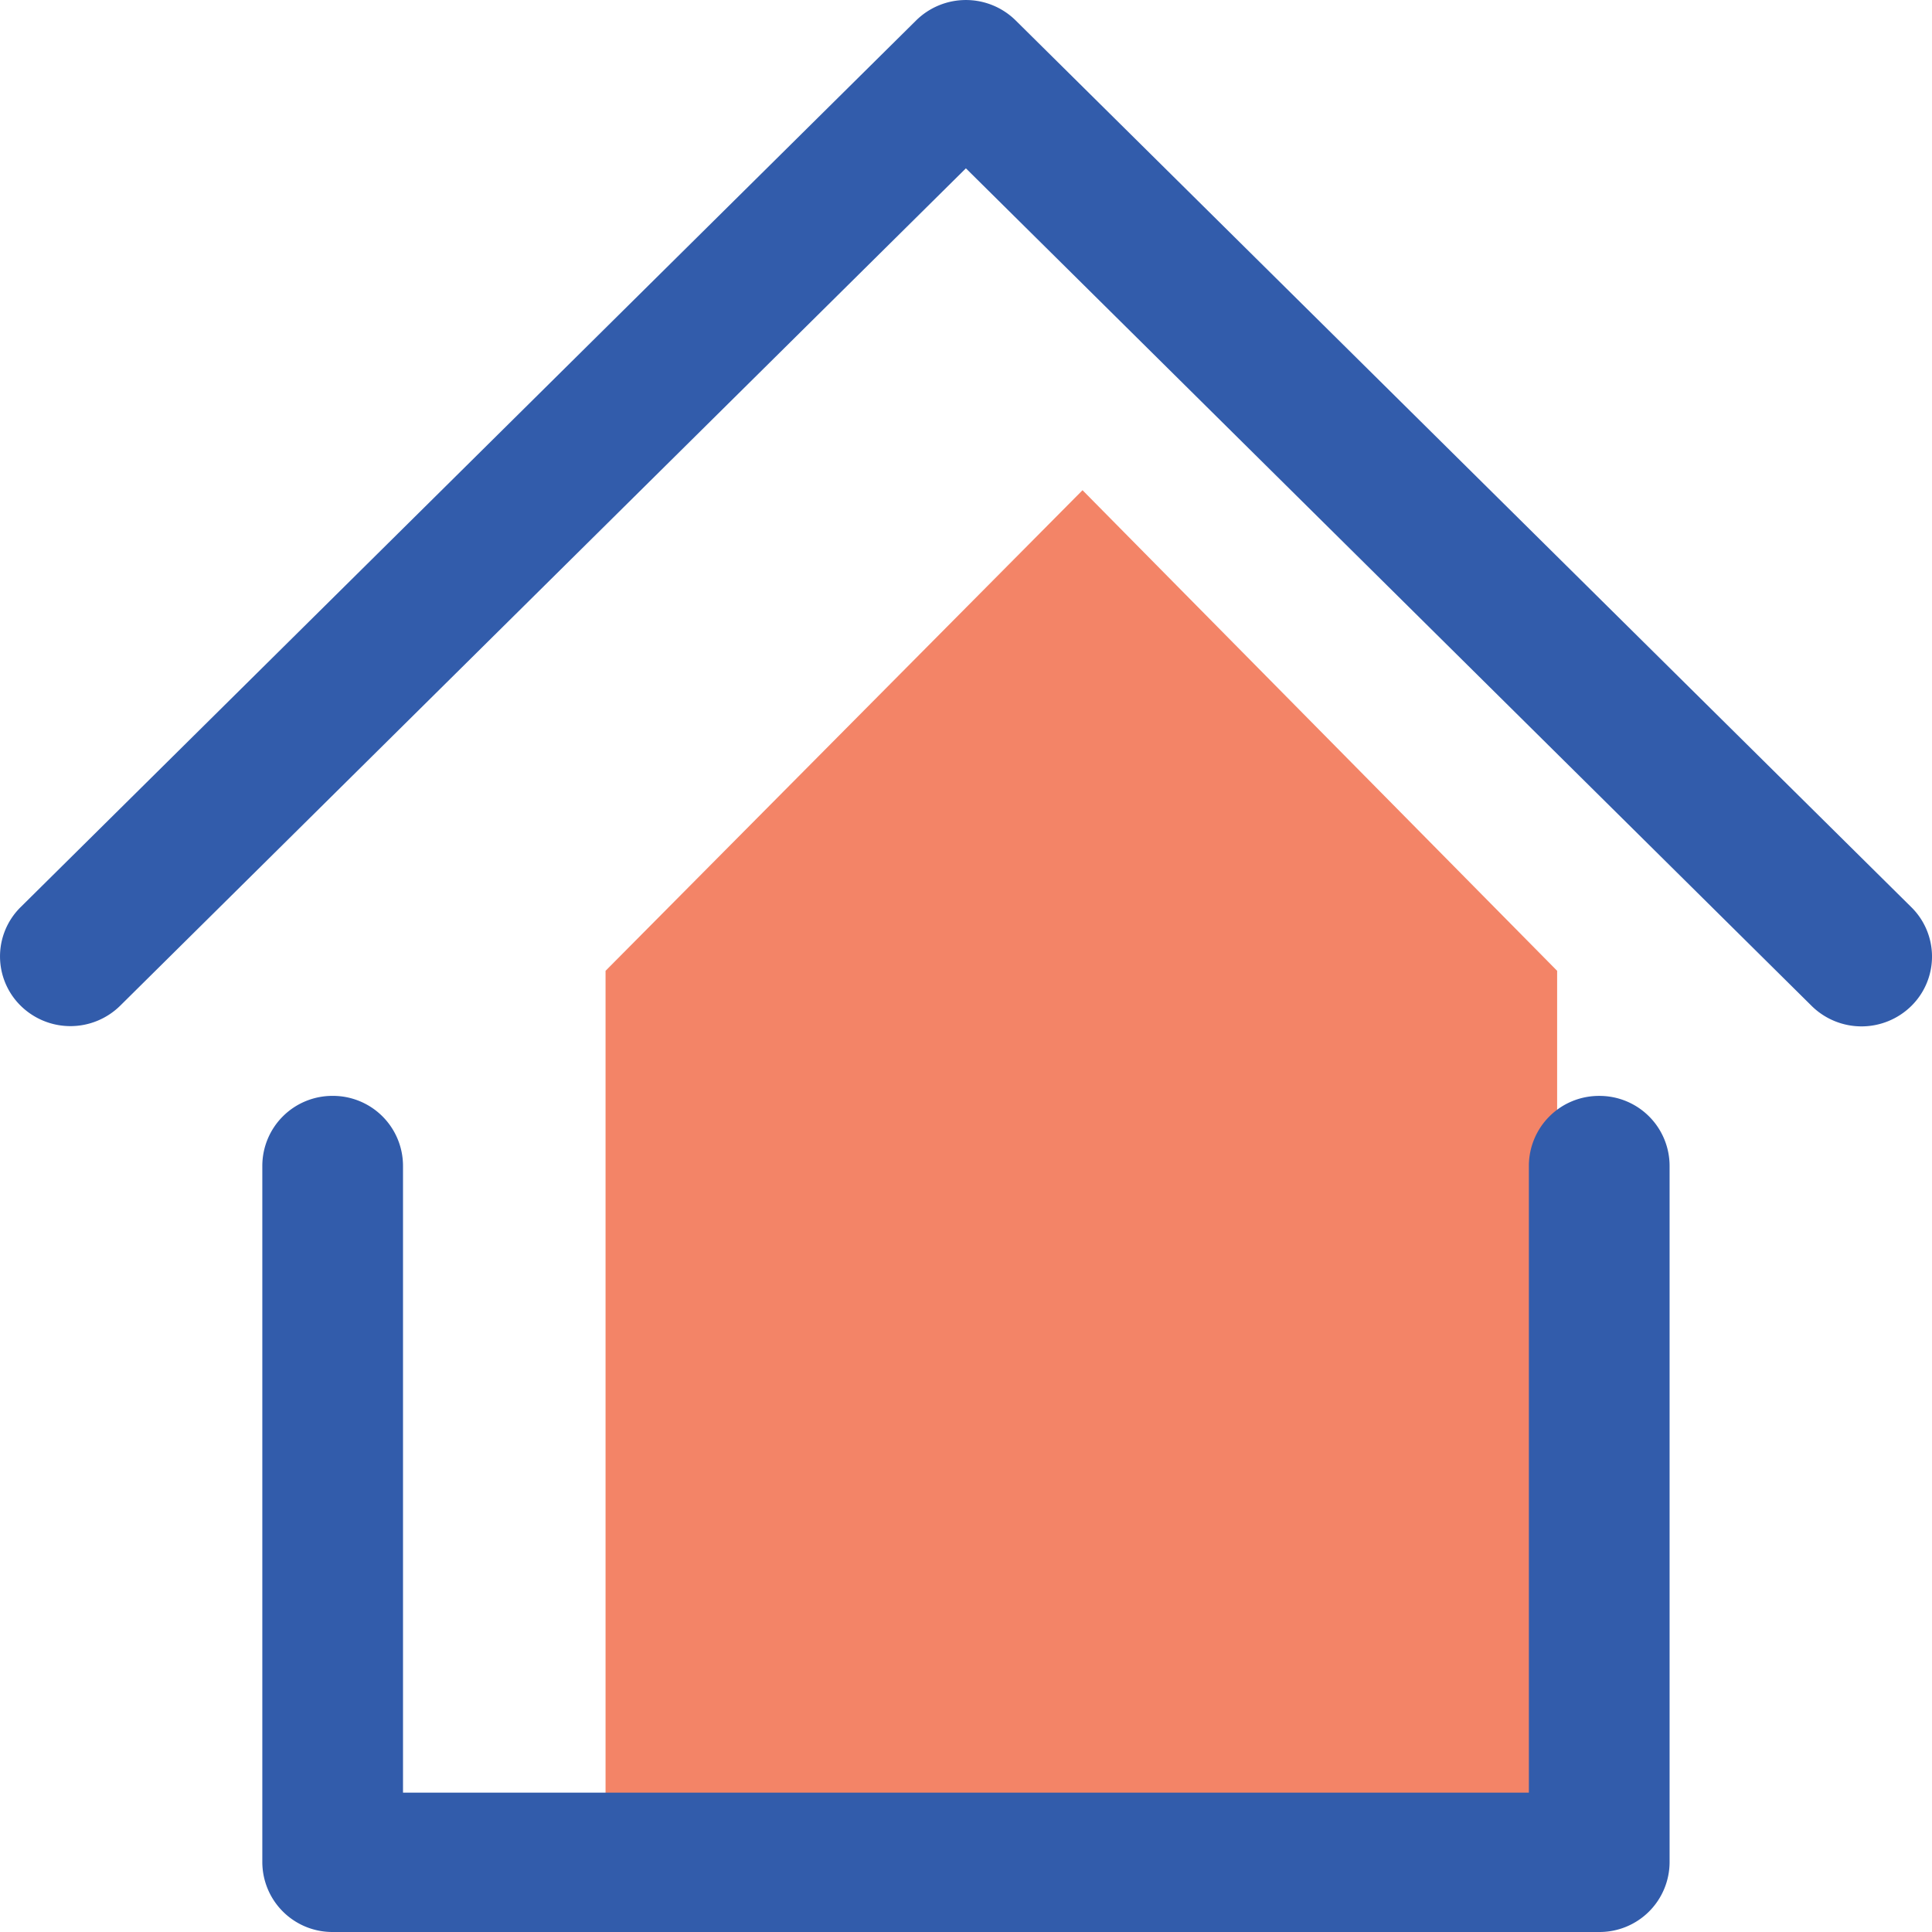<?xml version="1.0" standalone="no"?><!DOCTYPE svg PUBLIC "-//W3C//DTD SVG 1.1//EN" "http://www.w3.org/Graphics/SVG/1.1/DTD/svg11.dtd"><svg t="1611643348870" class="icon" viewBox="0 0 1024 1024" version="1.1" xmlns="http://www.w3.org/2000/svg" p-id="5031" xmlns:xlink="http://www.w3.org/1999/xlink" width="200" height="200"><defs><style type="text/css"></style></defs><path d="M320.955 514.552L573.761 259.821 825.313 514.552V1024H320.955z" fill="#F38467" p-id="5032"></path><path d="M213.619 950.134H810.335V617.777a37.124 37.124 0 0 1 37.246-36.925A37.124 37.124 0 0 1 884.919 617.762v369.297A37.124 37.124 0 0 1 847.627 1024H176.281a37.124 37.124 0 0 1-37.246-36.925V617.762a37.124 37.124 0 0 1 37.246-36.925 37.124 37.124 0 0 1 37.322 36.925v332.357zM511.985 89.18L63.717 533.03a37.567 37.567 0 0 1-52.789 0 36.681 36.681 0 0 1 0-52.224L485.544 10.851a37.567 37.567 0 0 1 52.805 0l474.693 469.97a36.742 36.742 0 0 1 0 52.362 37.628 37.628 0 0 1-52.805 0L511.969 89.241v-0.061z" fill="#325CAB" p-id="5033"></path></svg>